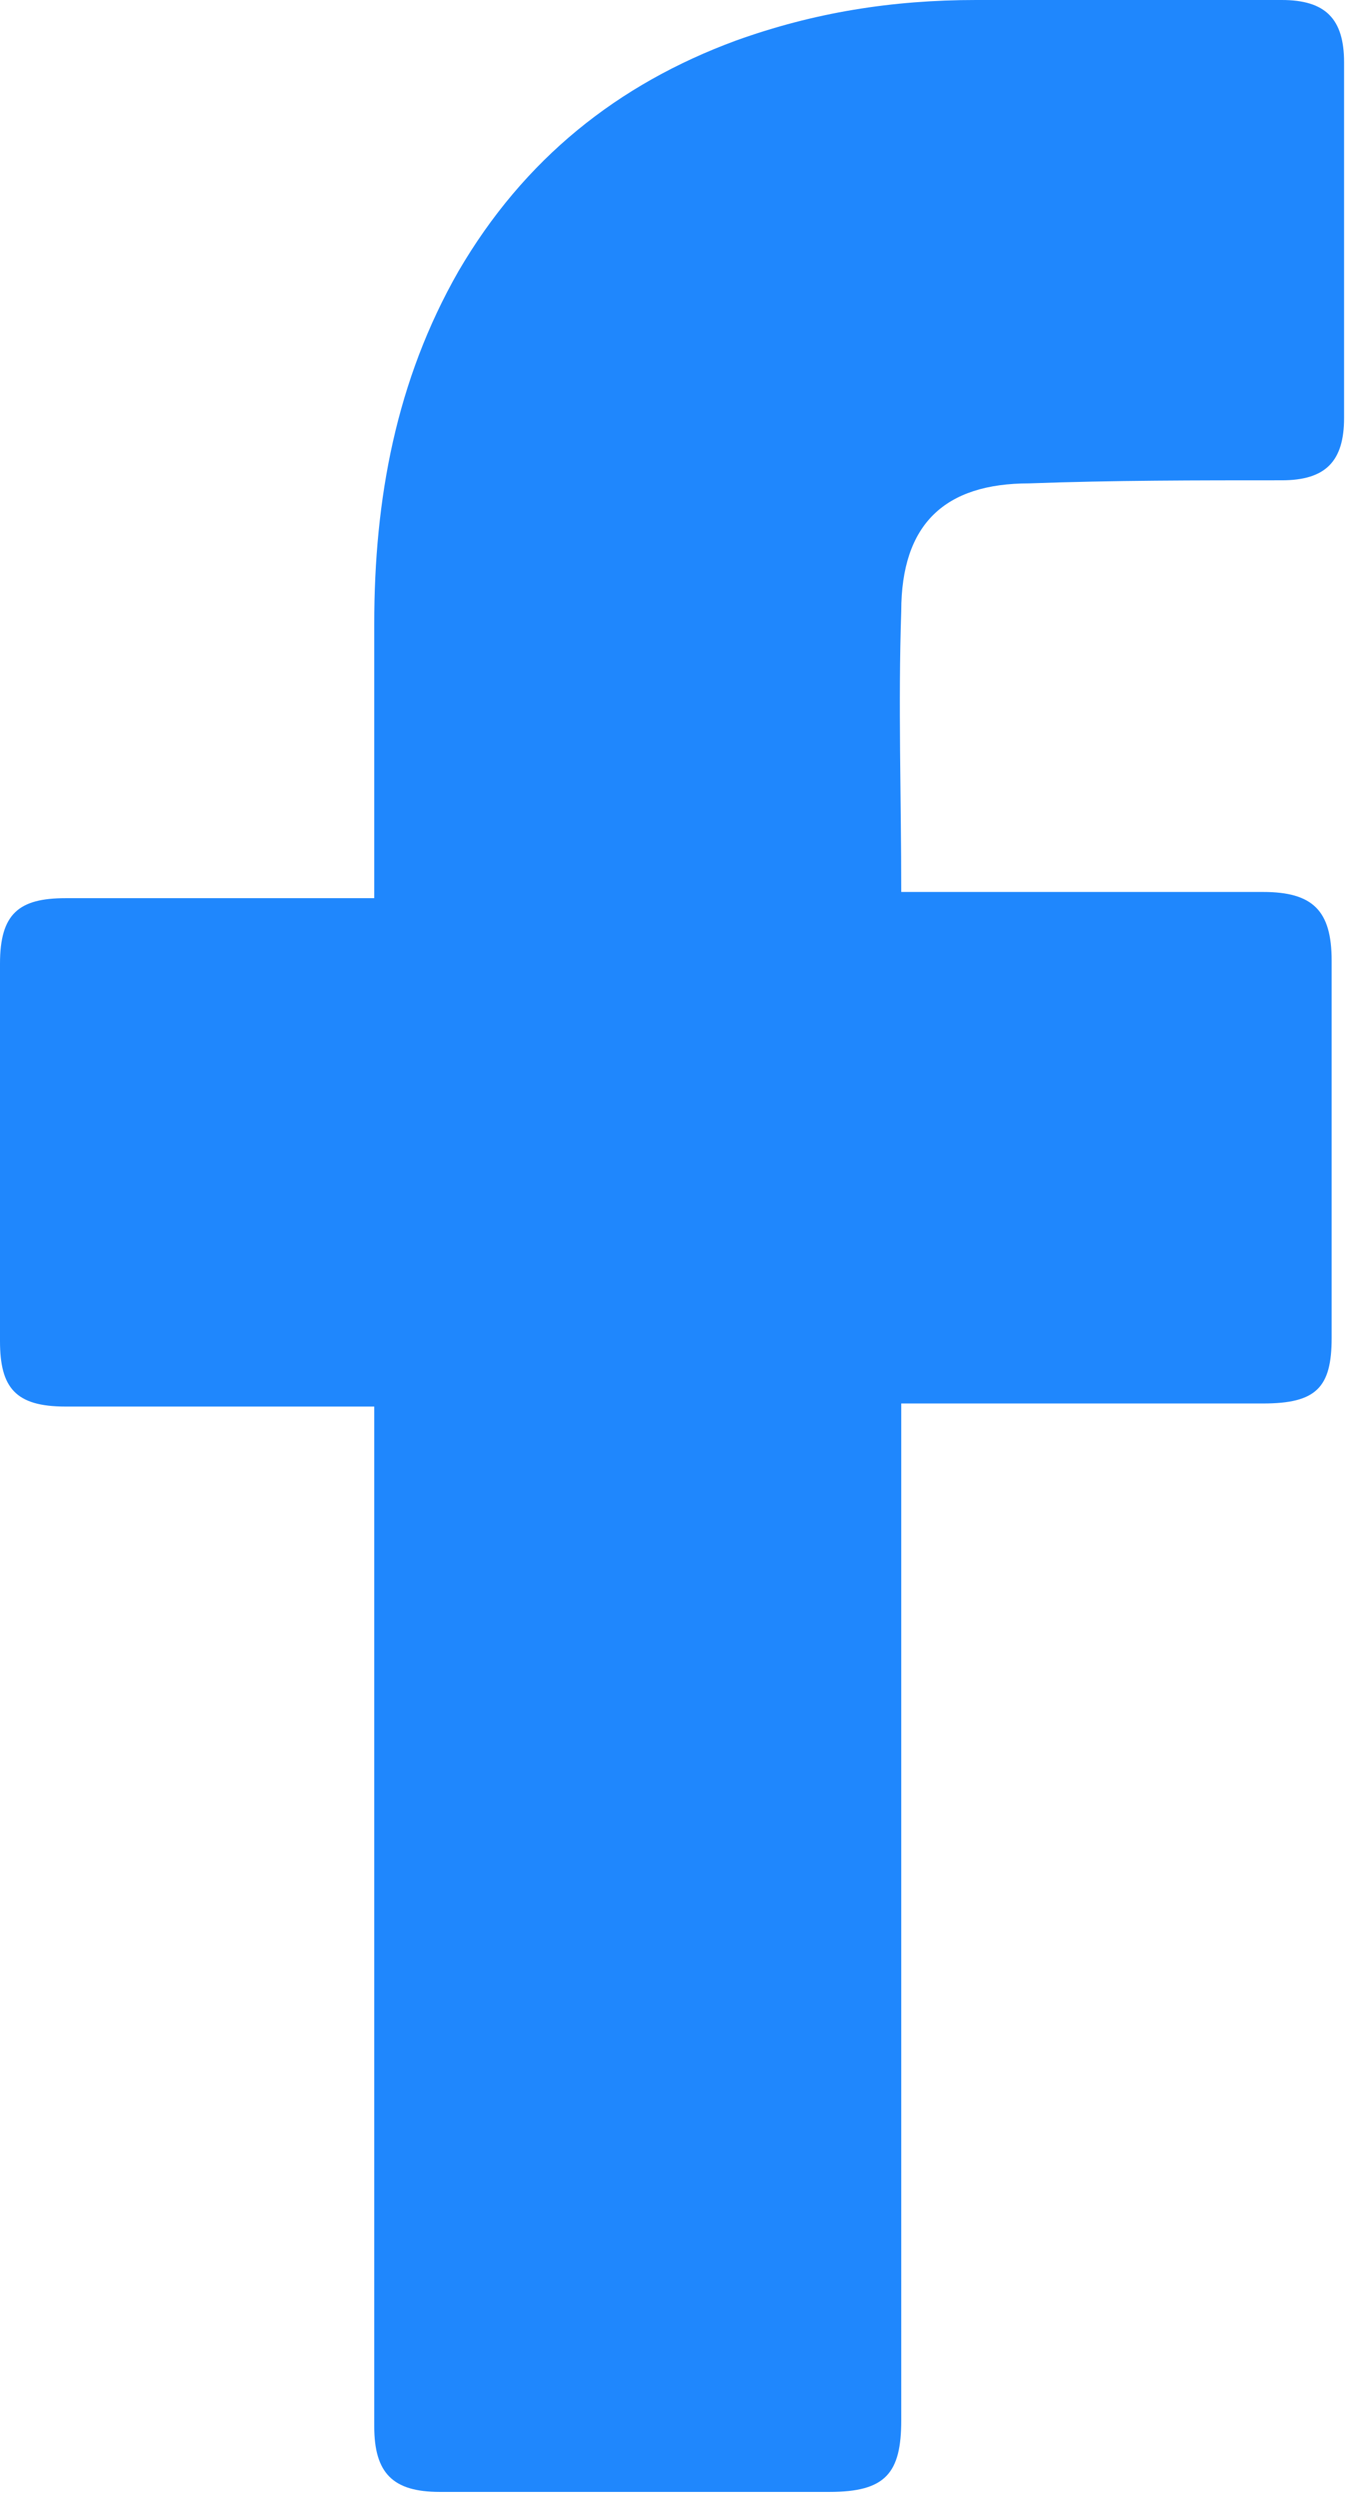 <svg width="21" height="39" viewBox="0 0 21 39" fill="none" xmlns="http://www.w3.org/2000/svg">
<path d="M5.839 21.943C5.693 21.943 2.481 21.943 1.022 21.943C0.243 21.943 0 21.651 0 20.922C0 18.975 0 16.98 0 15.034C0 14.256 0.292 14.012 1.022 14.012H5.839C5.839 13.867 5.839 11.045 5.839 9.731C5.839 7.785 6.179 5.936 7.152 4.233C8.174 2.481 9.634 1.314 11.482 0.633C12.699 0.195 13.915 0 15.229 0H19.997C20.678 0 20.97 0.292 20.97 0.973V6.52C20.97 7.201 20.678 7.493 19.997 7.493C18.683 7.493 17.37 7.493 16.056 7.541C14.742 7.541 14.061 8.174 14.061 9.536C14.012 10.996 14.061 12.407 14.061 13.915H19.705C20.484 13.915 20.776 14.207 20.776 14.986V20.873C20.776 21.651 20.532 21.895 19.705 21.895C17.954 21.895 14.207 21.895 14.061 21.895V37.756C14.061 38.583 13.818 38.875 12.942 38.875C10.899 38.875 8.904 38.875 6.86 38.875C6.13 38.875 5.839 38.583 5.839 37.853C5.839 32.745 5.839 22.089 5.839 21.943Z" fill="#1F87FD"/>
</svg>

